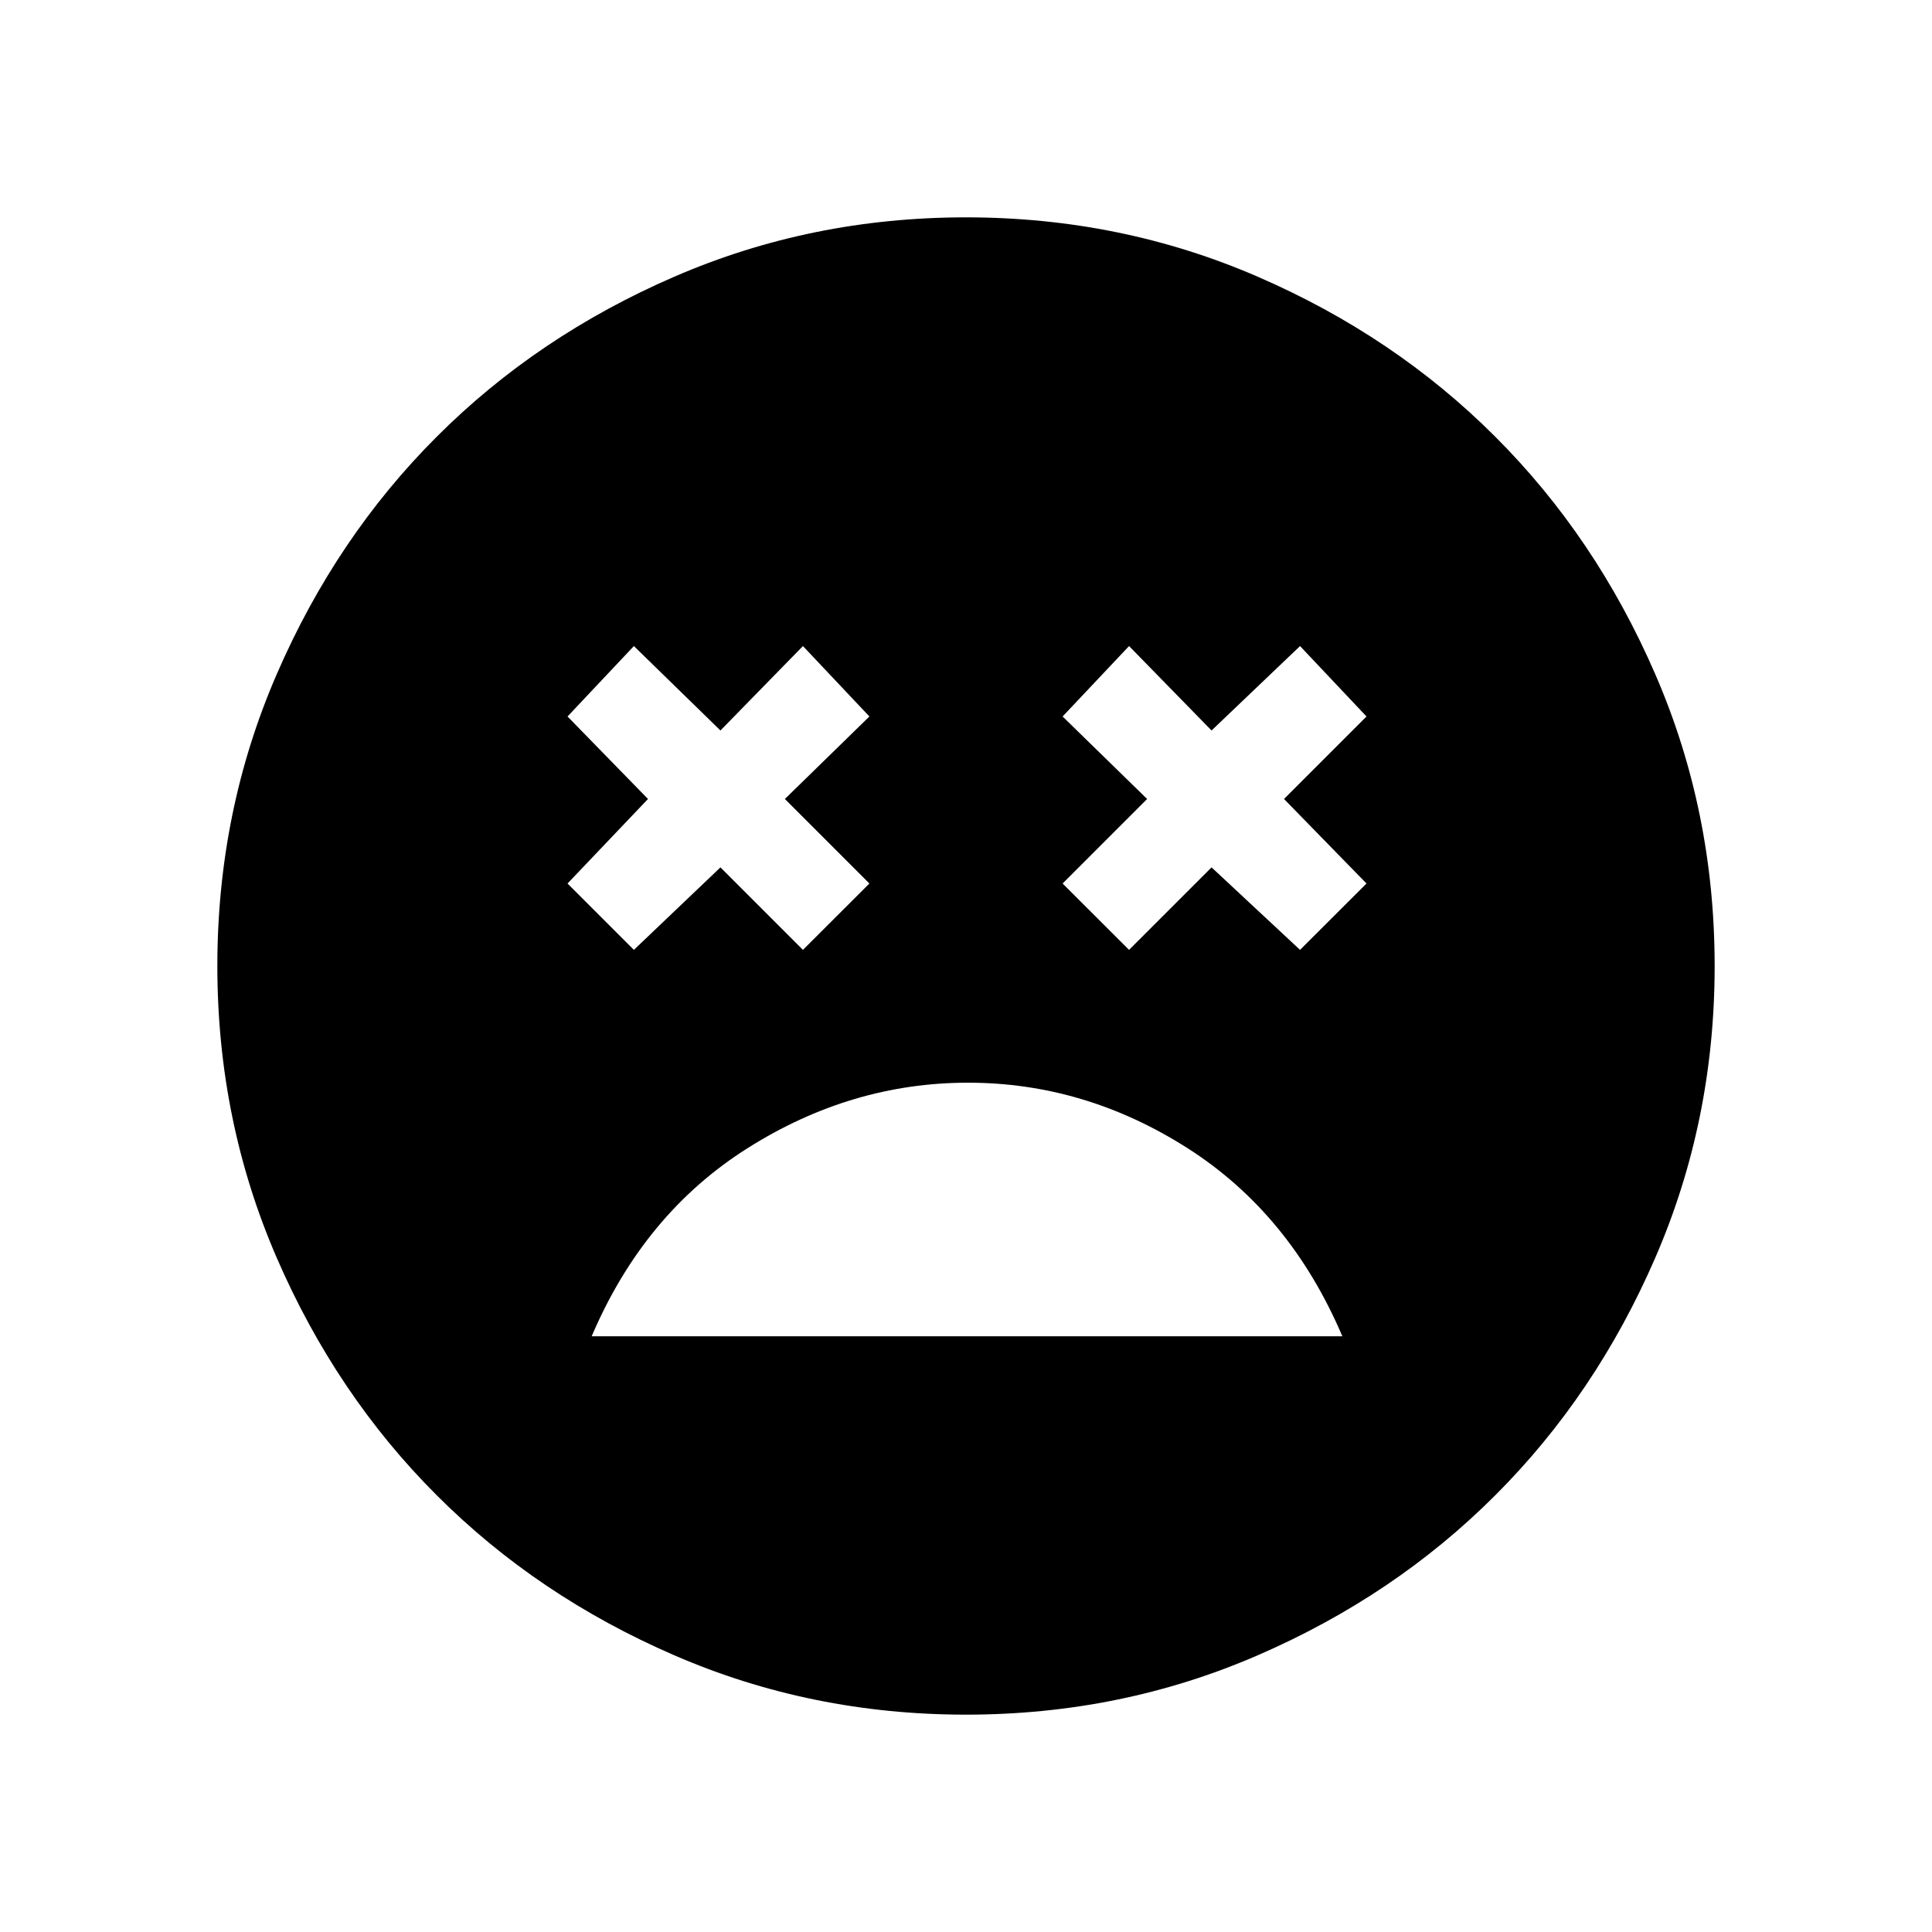 <svg xmlns="http://www.w3.org/2000/svg" height="20" width="20"><path d="M10.021 11.208q-1.209 0-2.281.677-1.073.677-1.615 1.948h7.771q-.542-1.271-1.604-1.948-1.063-.677-2.271-.677ZM6.562 9.833l.896-.854.854.854L9 9.146l-.875-.875L9 7.417l-.688-.729-.854.874-.896-.874-.687.729.833.854-.833.875Zm5.126 0 .854-.854.916.854.688-.687-.854-.875.854-.854-.688-.729-.916.874-.854-.874-.688.729.875.854-.875.875ZM10 17.75q-1.604 0-3.021-.615-1.417-.614-2.458-1.656-1.042-1.041-1.656-2.458Q2.25 11.604 2.25 10q0-1.604.615-3.021.614-1.417 1.656-2.458 1.041-1.042 2.458-1.656Q8.396 2.25 10 2.25q1.604 0 3.021.615 1.417.614 2.458 1.656 1.042 1.041 1.656 2.458.615 1.417.615 3.021 0 1.604-.615 3.021-.614 1.417-1.656 2.458-1.041 1.042-2.458 1.656-1.417.615-3.021.615Z"/></svg>